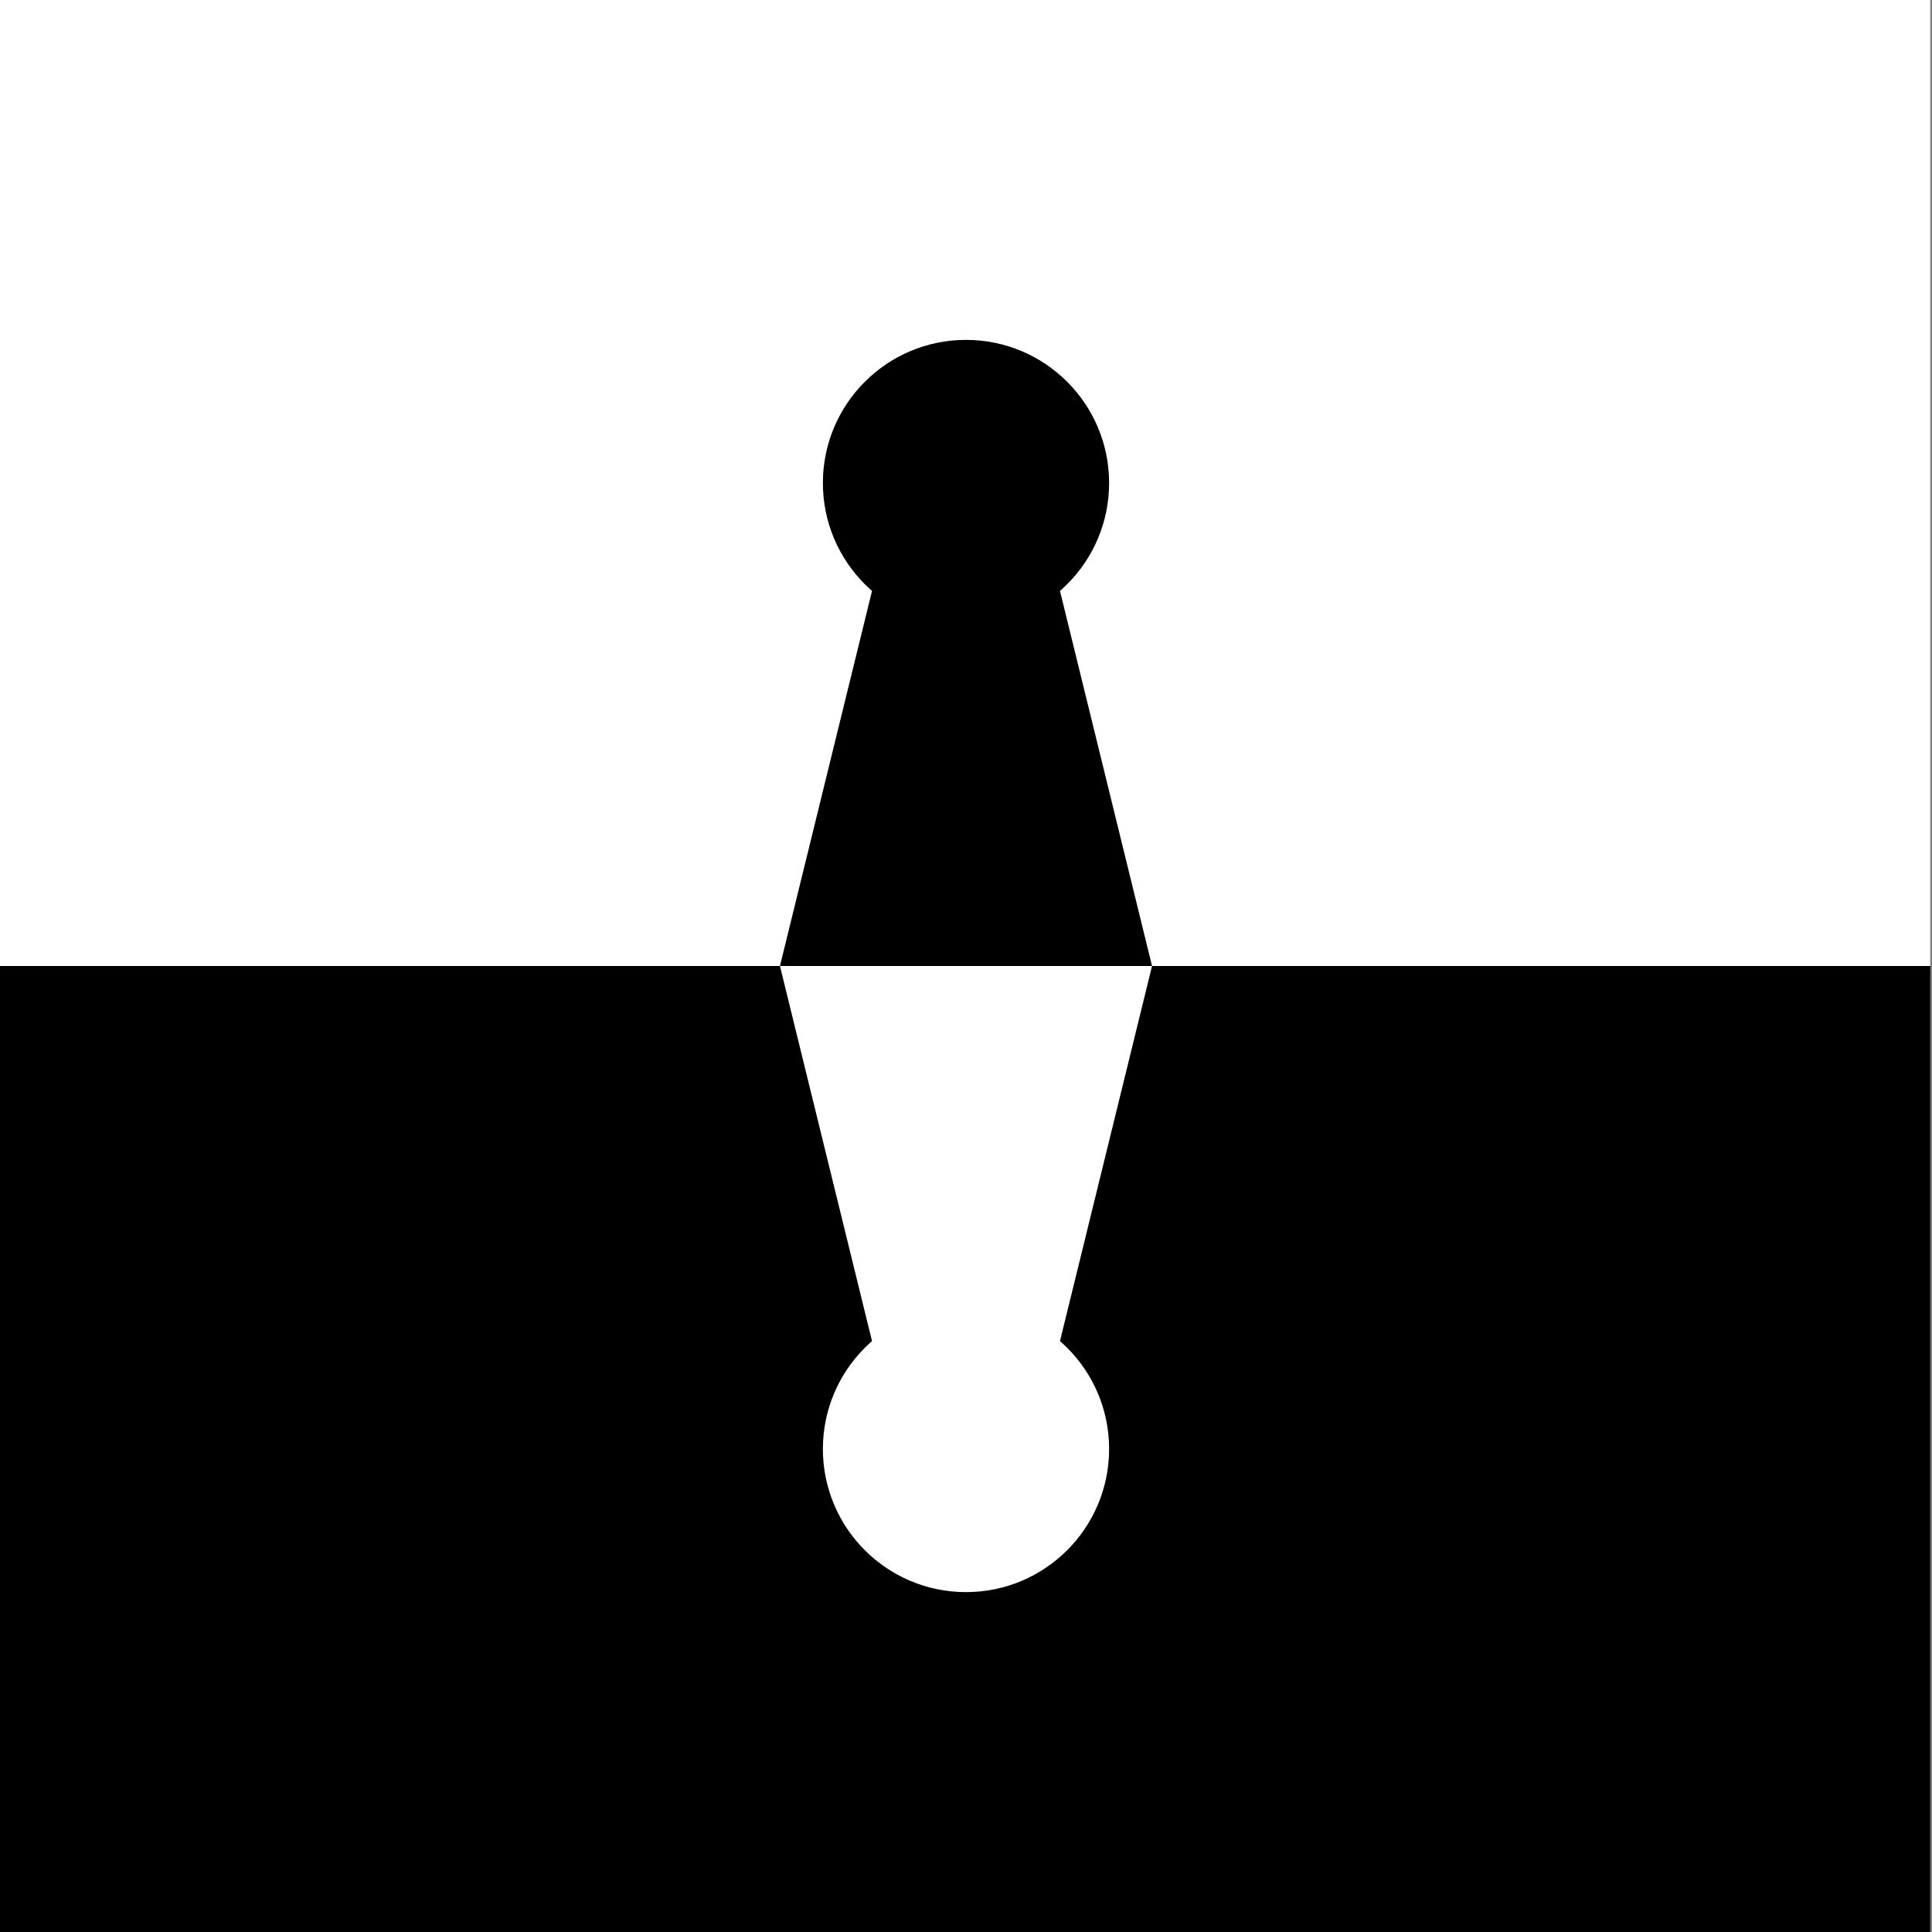 <svg width="1080" height="1080" xmlns="http://www.w3.org/2000/svg">

    <rect width="100%" height="100%" fill="#808080" stroke="none"/>

    <!-- background -->
    <rect x="0" y="0" width="1079" height="540" fill="white" />
    <rect x="0" y="540" width="1079" height="1079" fill="black" />

    <!-- the character in the top half -->
    <circle cx="540" cy="270" r="80" fill="black" />
    <polygon points="490,320 590,320 644,540 436,540" fill="black" />

    <!-- the character in the lower half -->
    <circle cx="540" cy="810" r="80" fill="white" />
    <polygon points="490,760 590,760 644,540 436,540" fill="white" />

</svg>